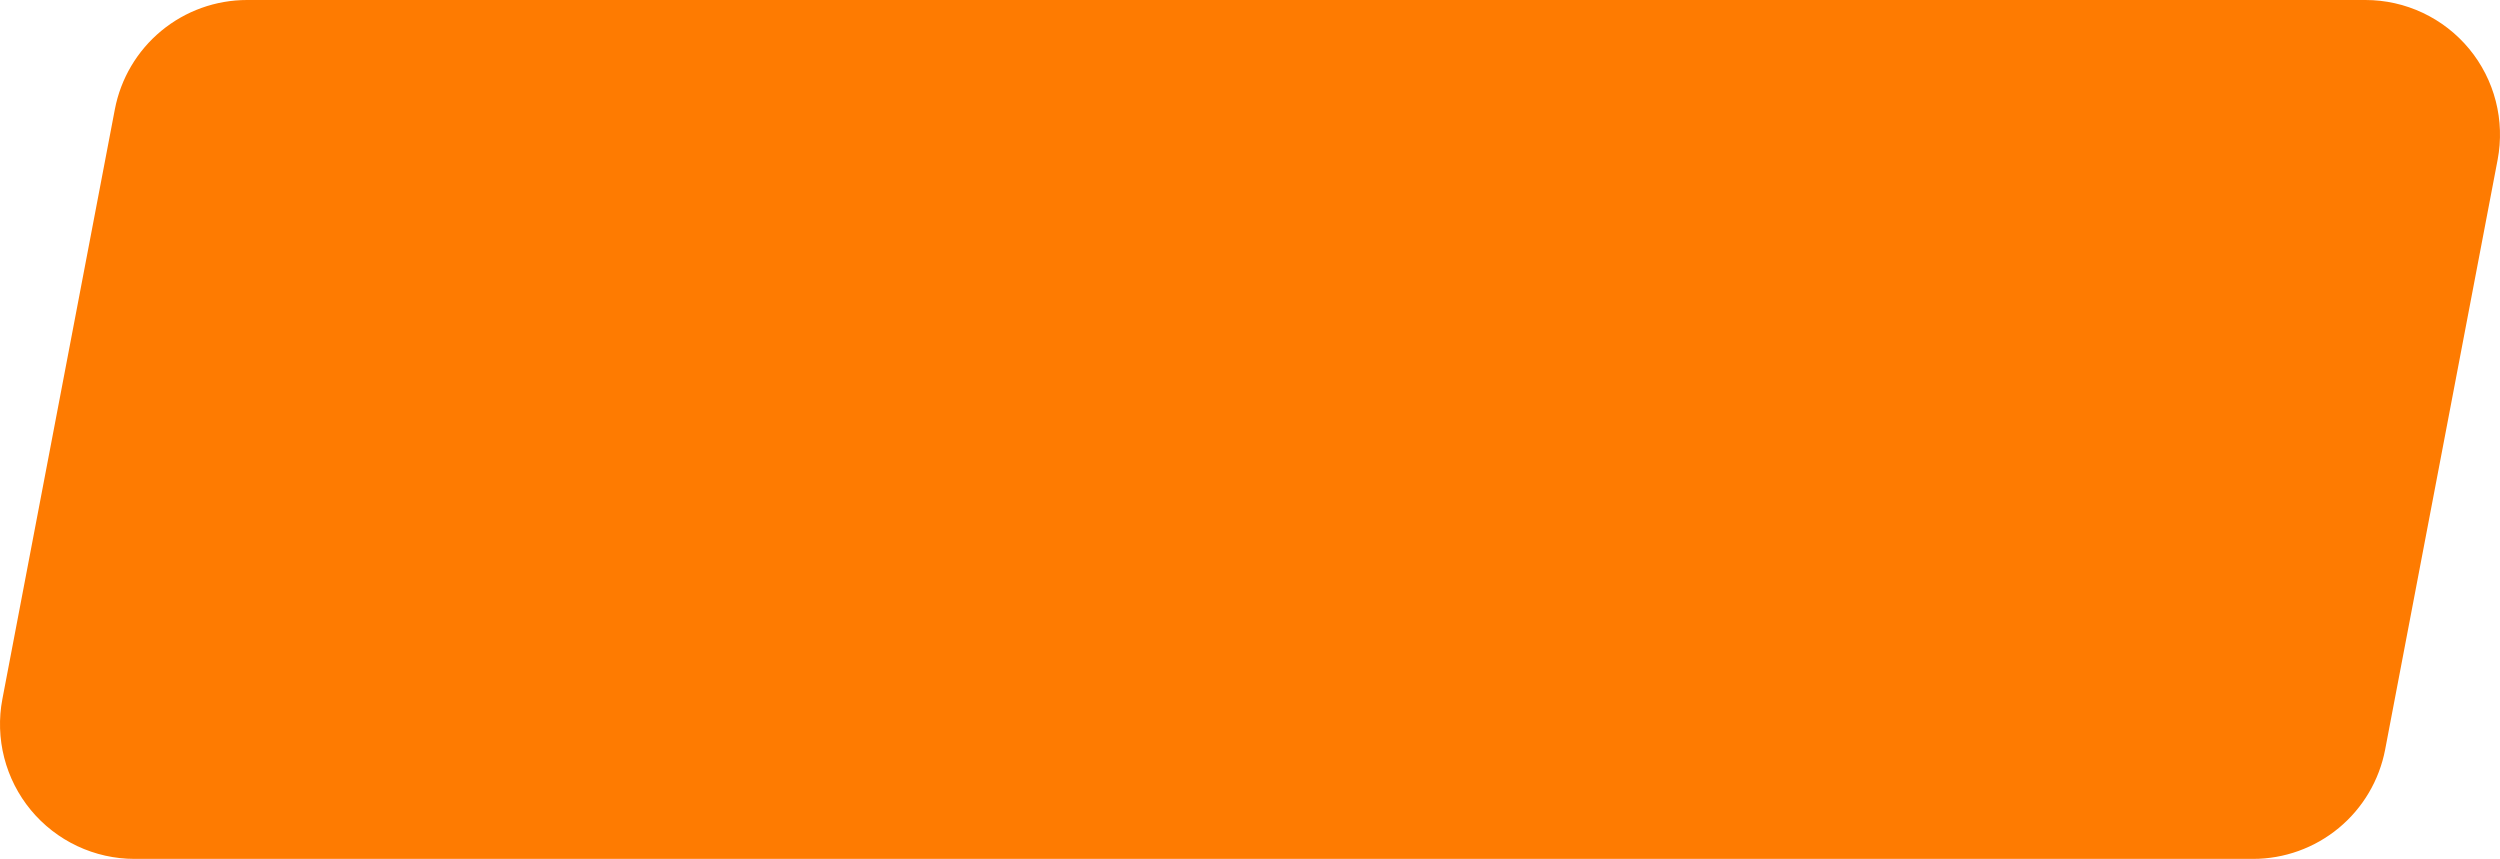<svg width="163" height="56" viewBox="0 0 163 56" fill="none" xmlns="http://www.w3.org/2000/svg">
    <path d="M162.845 10.418L155.512 48.869C155.129 50.874 154.06 52.684 152.487 53.986C150.914 55.288 148.936 56 146.895 56H8.772C7.481 56 6.205 55.714 5.037 55.164C3.869 54.614 2.836 53.813 2.013 52.818C1.19 51.822 0.597 50.658 0.276 49.407C-0.045 48.156 -0.087 46.85 0.155 45.581L7.488 7.13C7.871 5.124 8.941 3.315 10.514 2.013C12.087 0.712 14.065 -3.9935e-05 16.106 1.67994e-09H154.228C155.519 0 156.795 0.286 157.963 0.836C159.131 1.386 160.164 2.187 160.987 3.182C161.81 4.177 162.403 5.342 162.724 6.593C163.045 7.844 163.087 9.15 162.845 10.419" fill="#FE7B01"/>
</svg>
